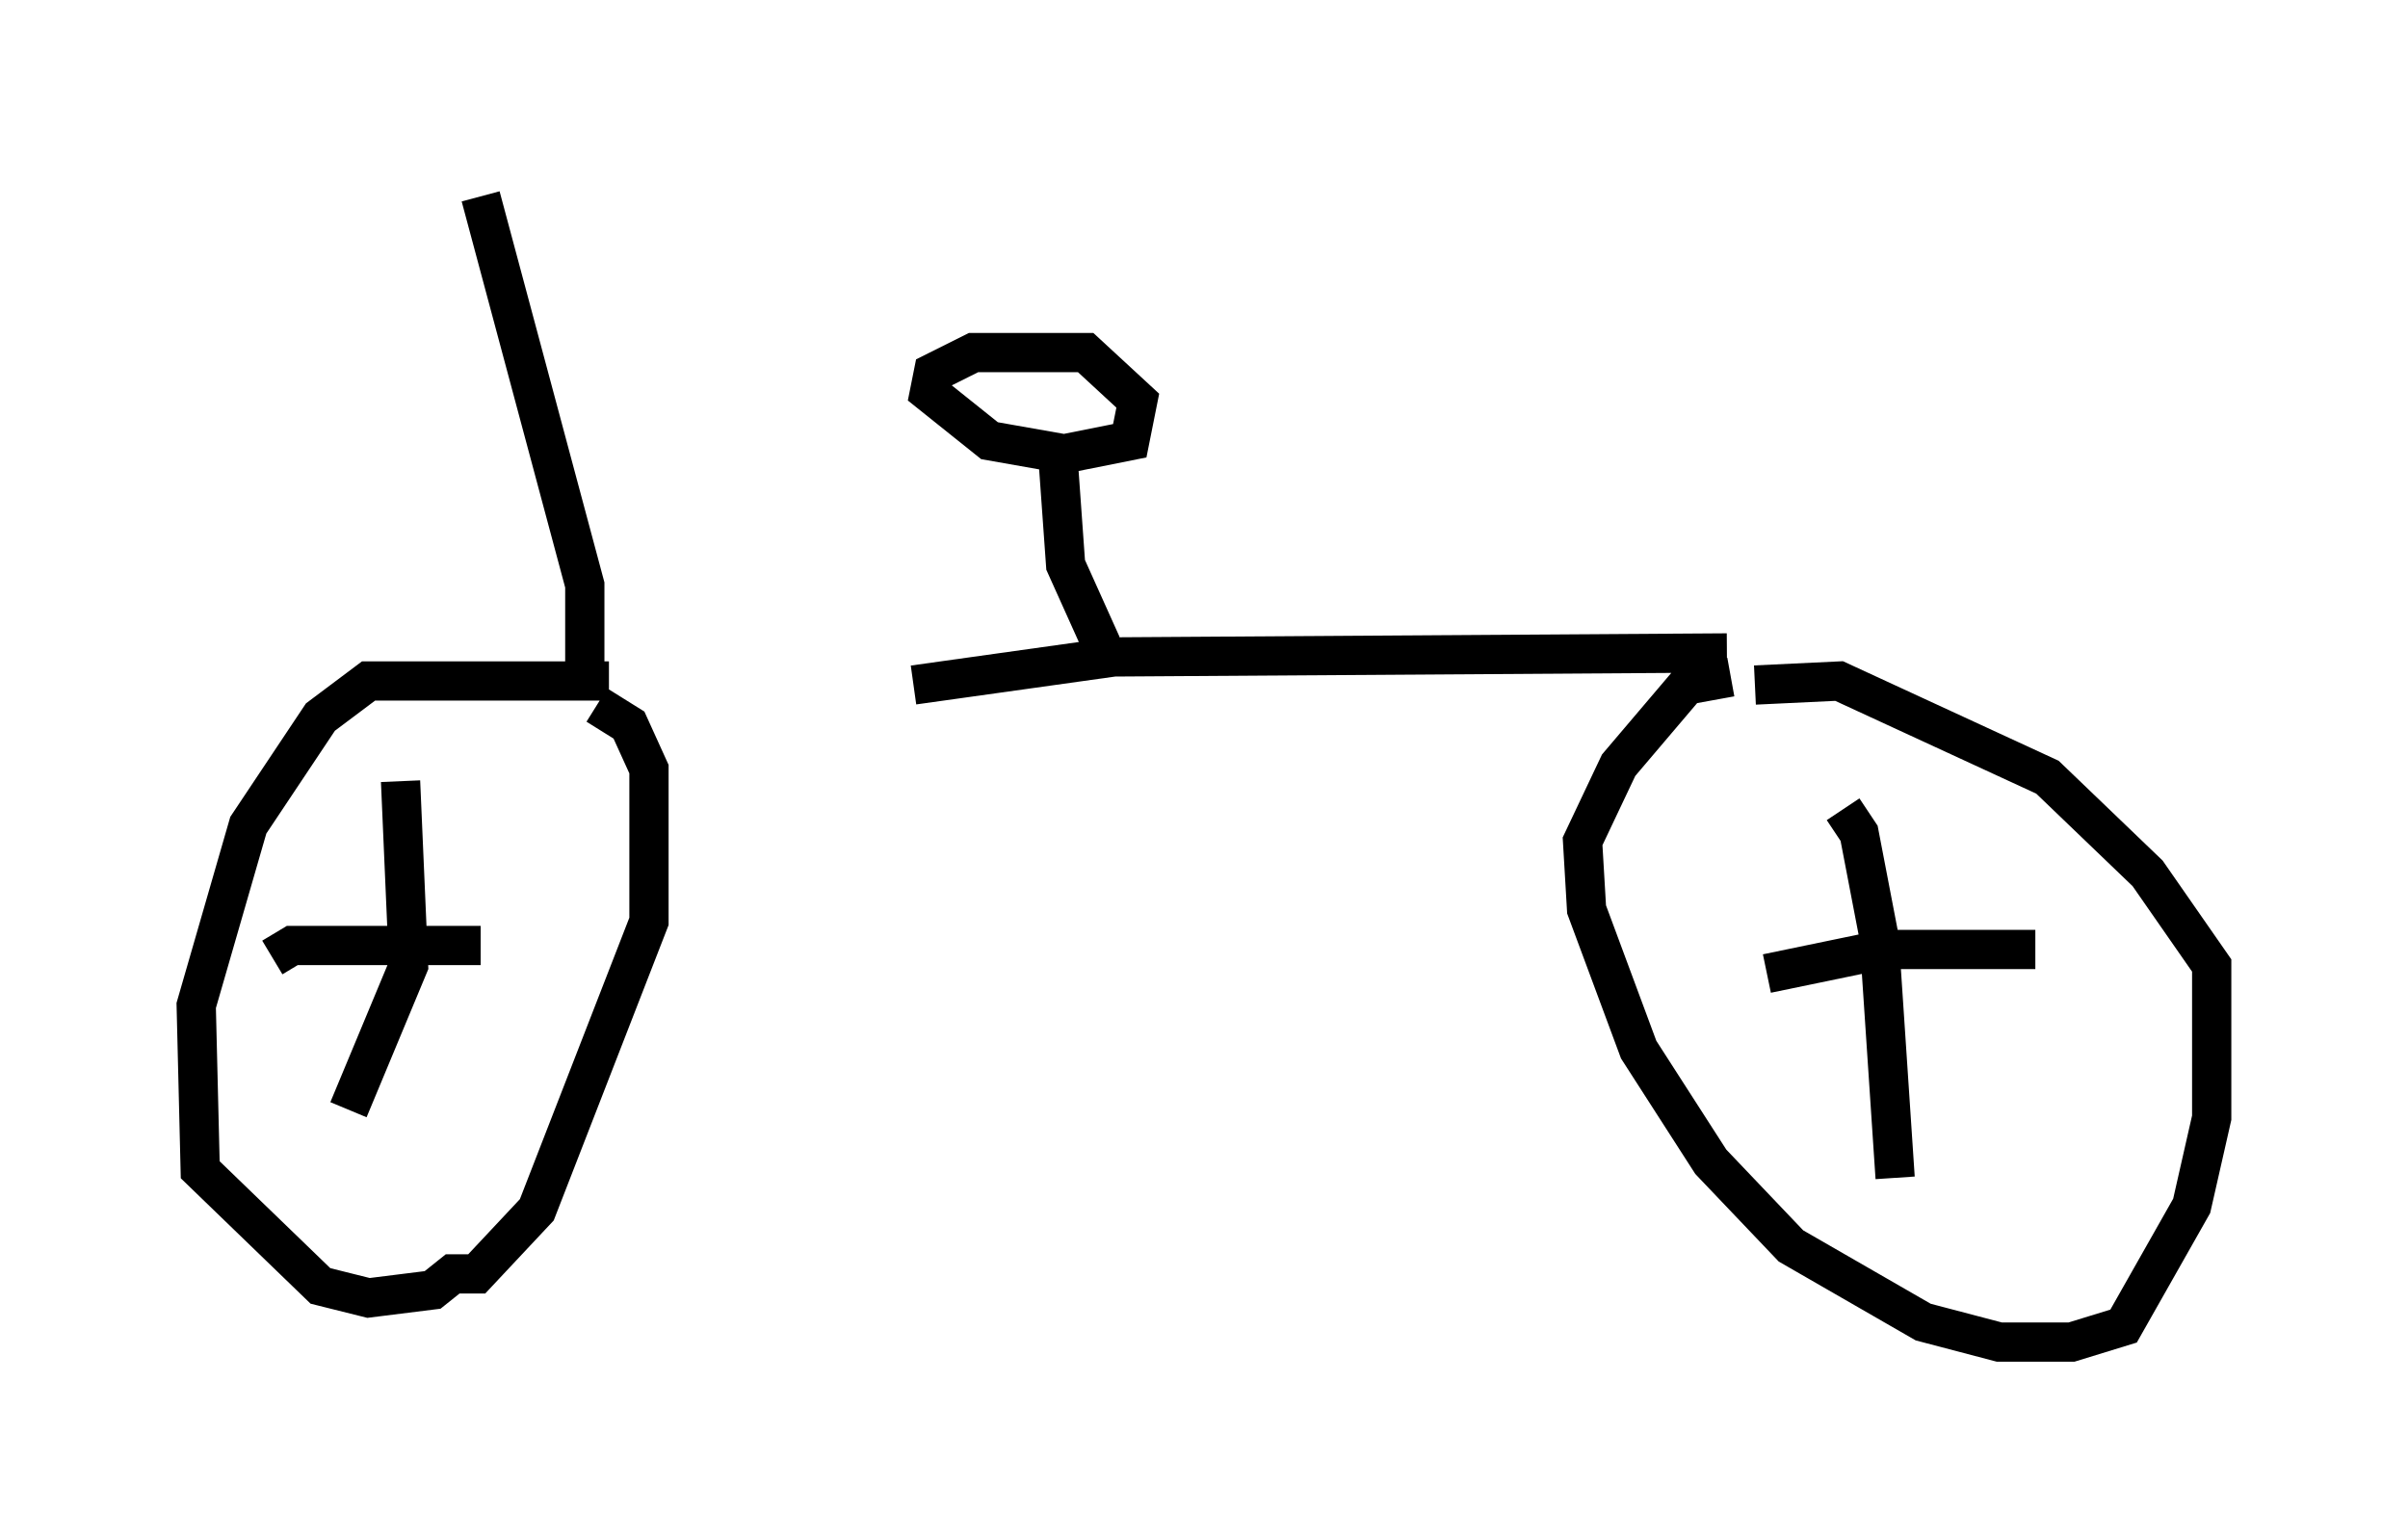 <?xml version="1.0" encoding="utf-8" ?>
<svg baseProfile="full" height="39.196" version="1.1" width="61.348" xmlns="http://www.w3.org/2000/svg" xmlns:ev="http://www.w3.org/2001/xml-events" xmlns:xlink="http://www.w3.org/1999/xlink"><defs /><rect fill="white" height="39.196" width="61.348" x="0" y="0" /><path d="M16.638, 17.556 m6.635, -0.102 l5.104, -0.715 15.619, -0.102 m-28.482, 0.715 l-6.125, 0.0 -1.225, 0.919 l-1.838, 2.756 -1.327, 4.594 l0.102, 4.185 3.063, 2.96 l1.225, 0.306 1.633, -0.204 l0.51, -0.408 0.613, 0.0 l1.531, -1.633 2.858, -7.35 l0.0, -3.879 -0.51, -1.123 l-0.817, -0.51 m-5.002, 1.94 l0.204, 4.696 -1.531, 3.675 m-1.94, -3.879 l0.51, -0.306 4.798, 0.0 m31.85, -6.84 l-1.123, 0.204 -1.735, 2.042 l-0.919, 1.94 0.102, 1.735 l1.327, 3.573 1.838, 2.858 l2.042, 2.144 3.369, 1.94 l1.94, 0.51 1.838, 0.0 l1.327, -0.408 1.735, -3.063 l0.51, -2.246 0.0, -3.879 l-1.633, -2.348 -2.552, -2.45 l-5.308, -2.45 -2.144, 0.102 m2.246, 3.165 l0.408, 0.613 0.51, 2.654 l0.408, 6.125 m-3.267, -5.206 l2.96, -0.613 3.879, 0.0 m-23.786, -7.758 l-0.919, -2.042 -0.204, -2.858 l-1.735, -0.306 -1.531, -1.225 l0.102, -0.51 1.021, -0.51 l2.858, 0.0 1.327, 1.225 l-0.204, 1.021 -2.042, 0.408 m-11.842, 6.023 l0.0, -2.756 -2.654, -9.902 " fill="none" stroke="black" stroke-width="1" /></svg>